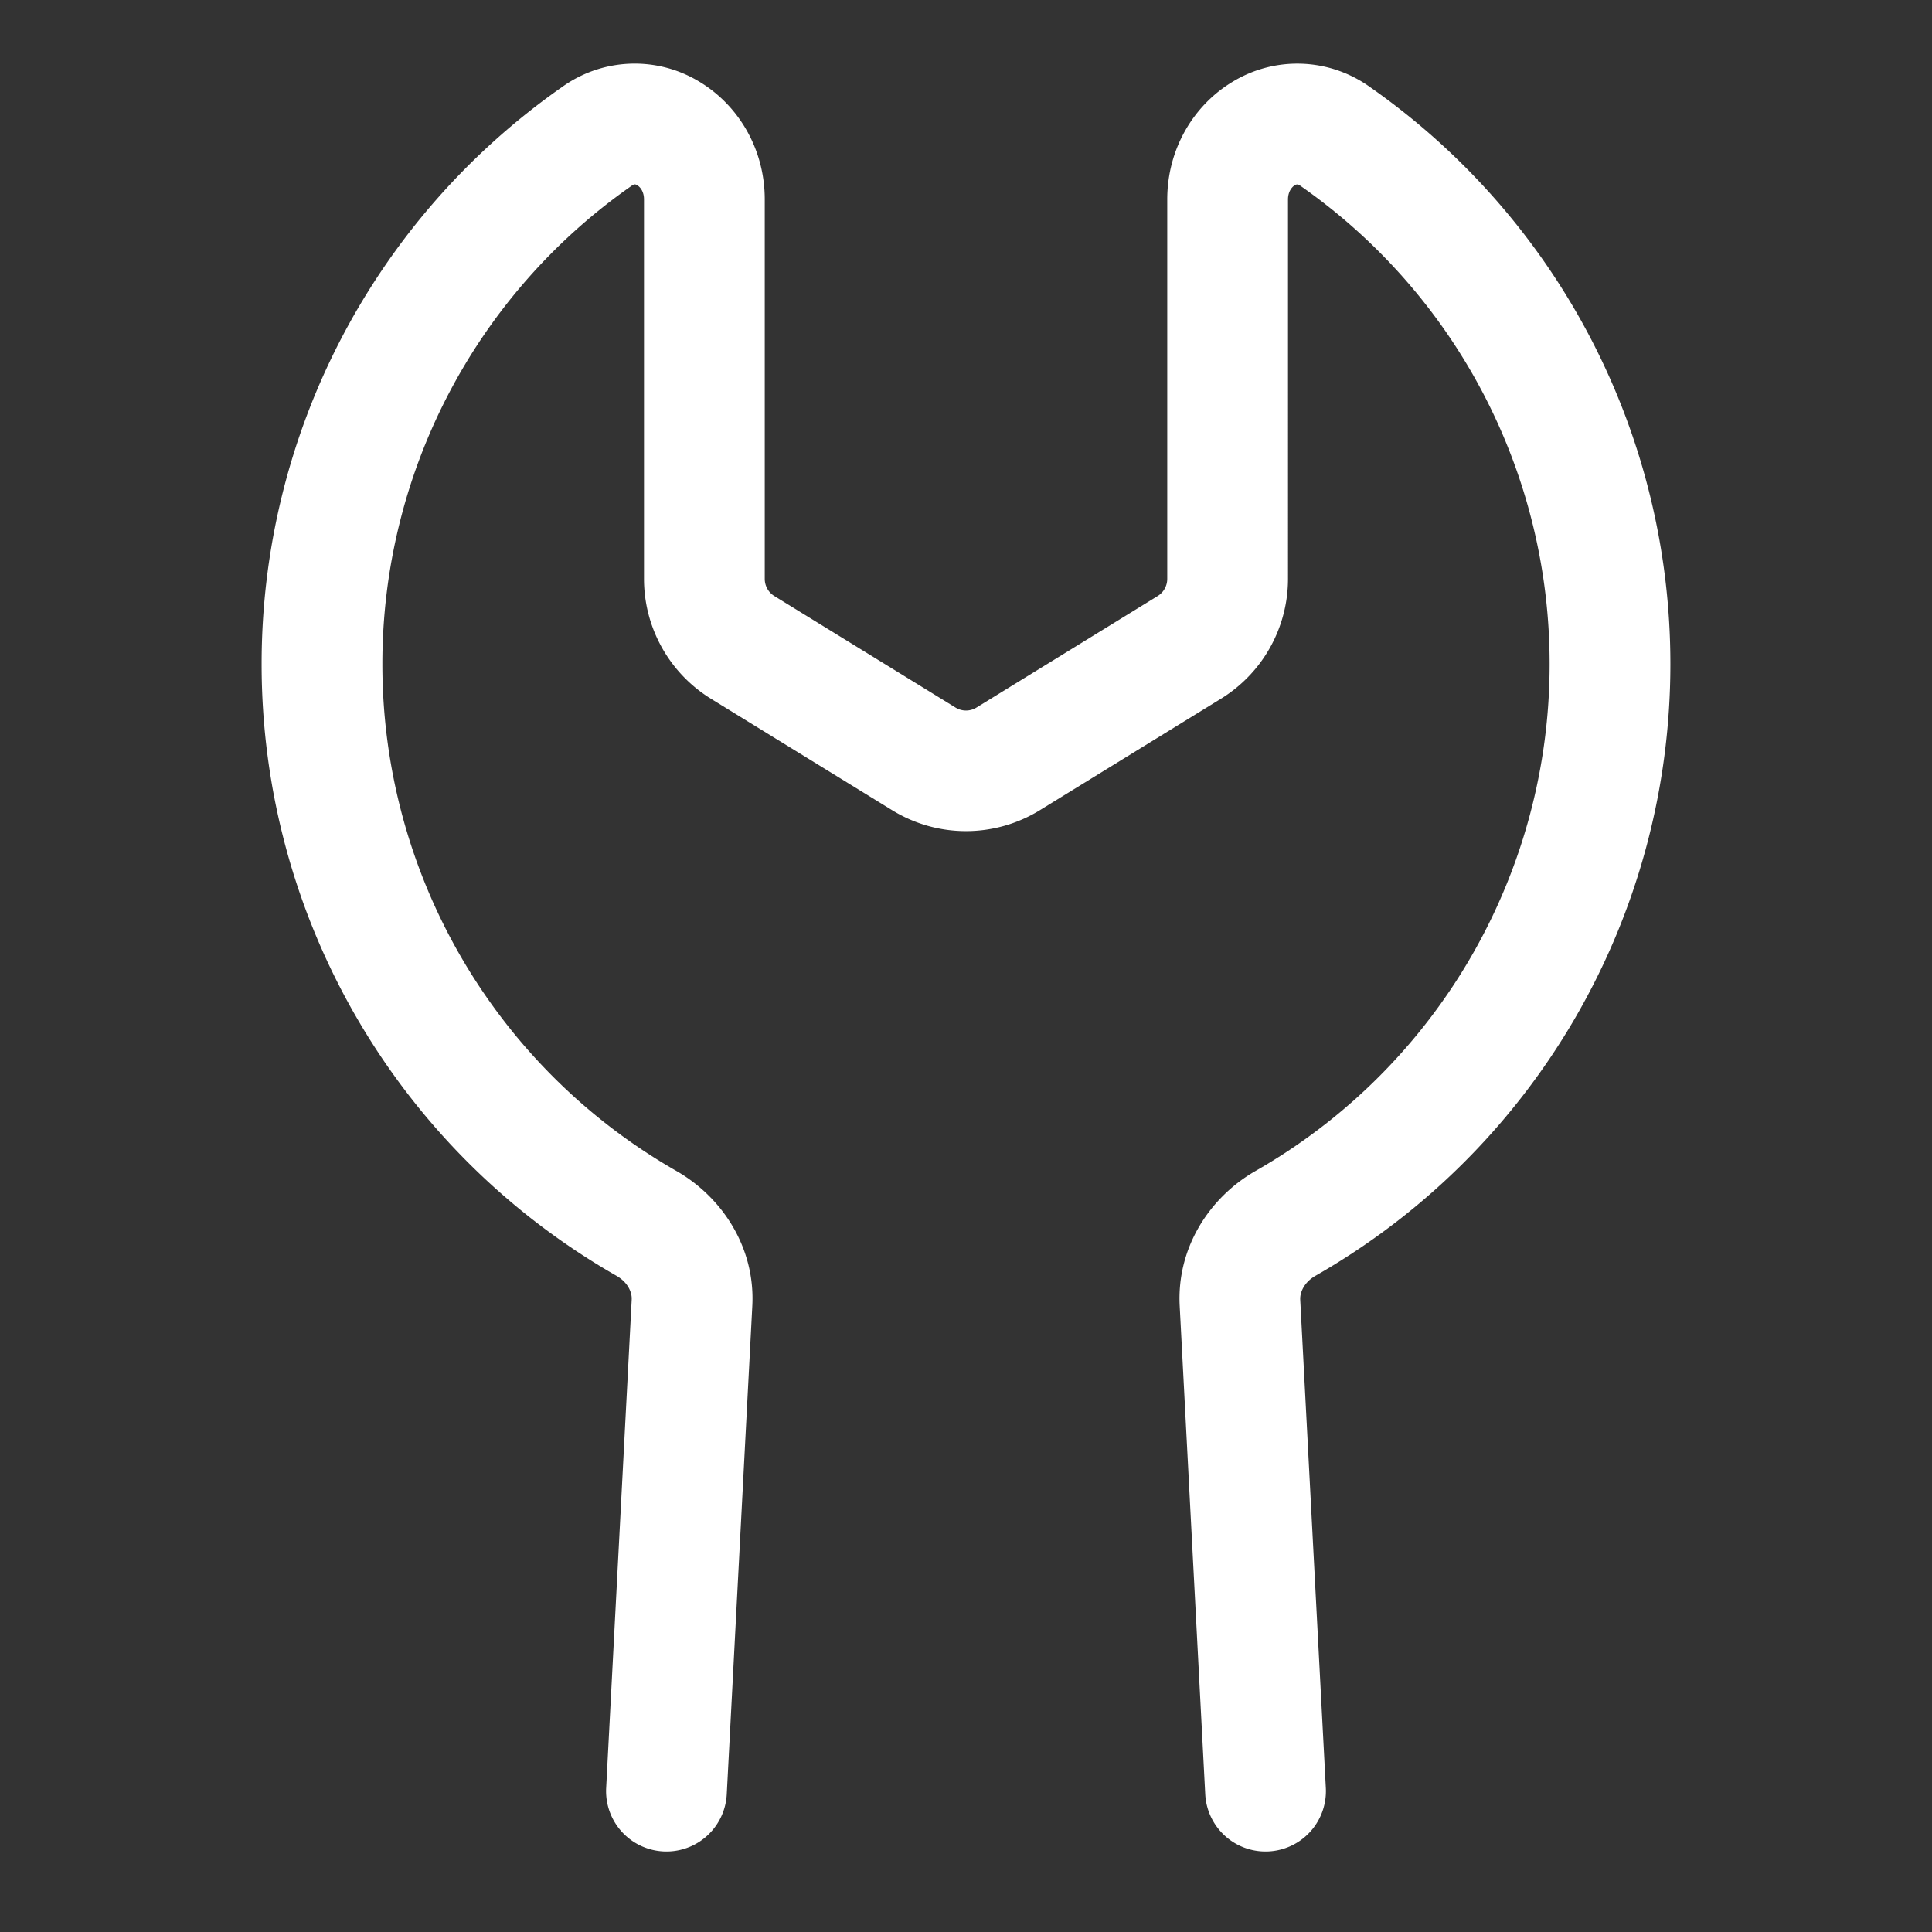 <!--
  - Copyright ©2023 @Ewsgit and YourDash contributors.
  - YourDash is licensed under the MIT License. (https://ewsgit.mit-license.org)
  -->

<svg xmlns="http://www.w3.org/2000/svg" width="24" height="24" viewBox="0 0 24 24">
  <rect x="0" y="0" width="24" height="24" fill="#333333" stroke="none"/>
  <path fill-rule="evenodd" fill="#ffffff"
    d="M7.875 2.292a.125.125 0 00-.032.018A7.24 7.24 0 004.75 8.25a7.247 7.247 0 003.654 6.297c.57.327.982.955.941 1.682v.002l-.317 6.058a.75.75 0 11-1.498-.078l.317-6.062v-.004c.006-.09-.047-.215-.188-.296A8.747 8.747 0 013.25 8.25a8.74 8.74 0 013.732-7.169 1.547 1.547 0 011.709-.064c.484.292.809.835.809 1.46v4.714a.25.25 0 00.119.213l2.25 1.385c.08.05.182.05.262 0l2.25-1.385a.25.25 0 00.119-.213V2.478c0-.626.325-1.169.81-1.461a1.547 1.547 0 011.708.064 8.74 8.74 0 013.732 7.17 8.747 8.747 0 01-4.41 7.598c-.14.081-.193.206-.188.296v.004l.318 6.062a.75.75 0 11-1.498.078l-.317-6.058v-.002c-.041-.727.37-1.355.94-1.682A7.247 7.247 0 0019.25 8.25a7.24 7.24 0 00-3.093-5.94.125.125 0 00-.032-.018l-.01-.001c-.003 0-.014 0-.031.01-.036.022-.084.079-.084.177V7.19a1.75 1.75 0 01-.833 1.49l-2.25 1.385a1.75 1.75 0 01-1.834 0l-2.25-1.384A1.75 1.75 0 018 7.192V2.477c0-.098-.048-.155-.084-.176a.062.062 0 00-.031-.011l-.01.001z" />
</svg>